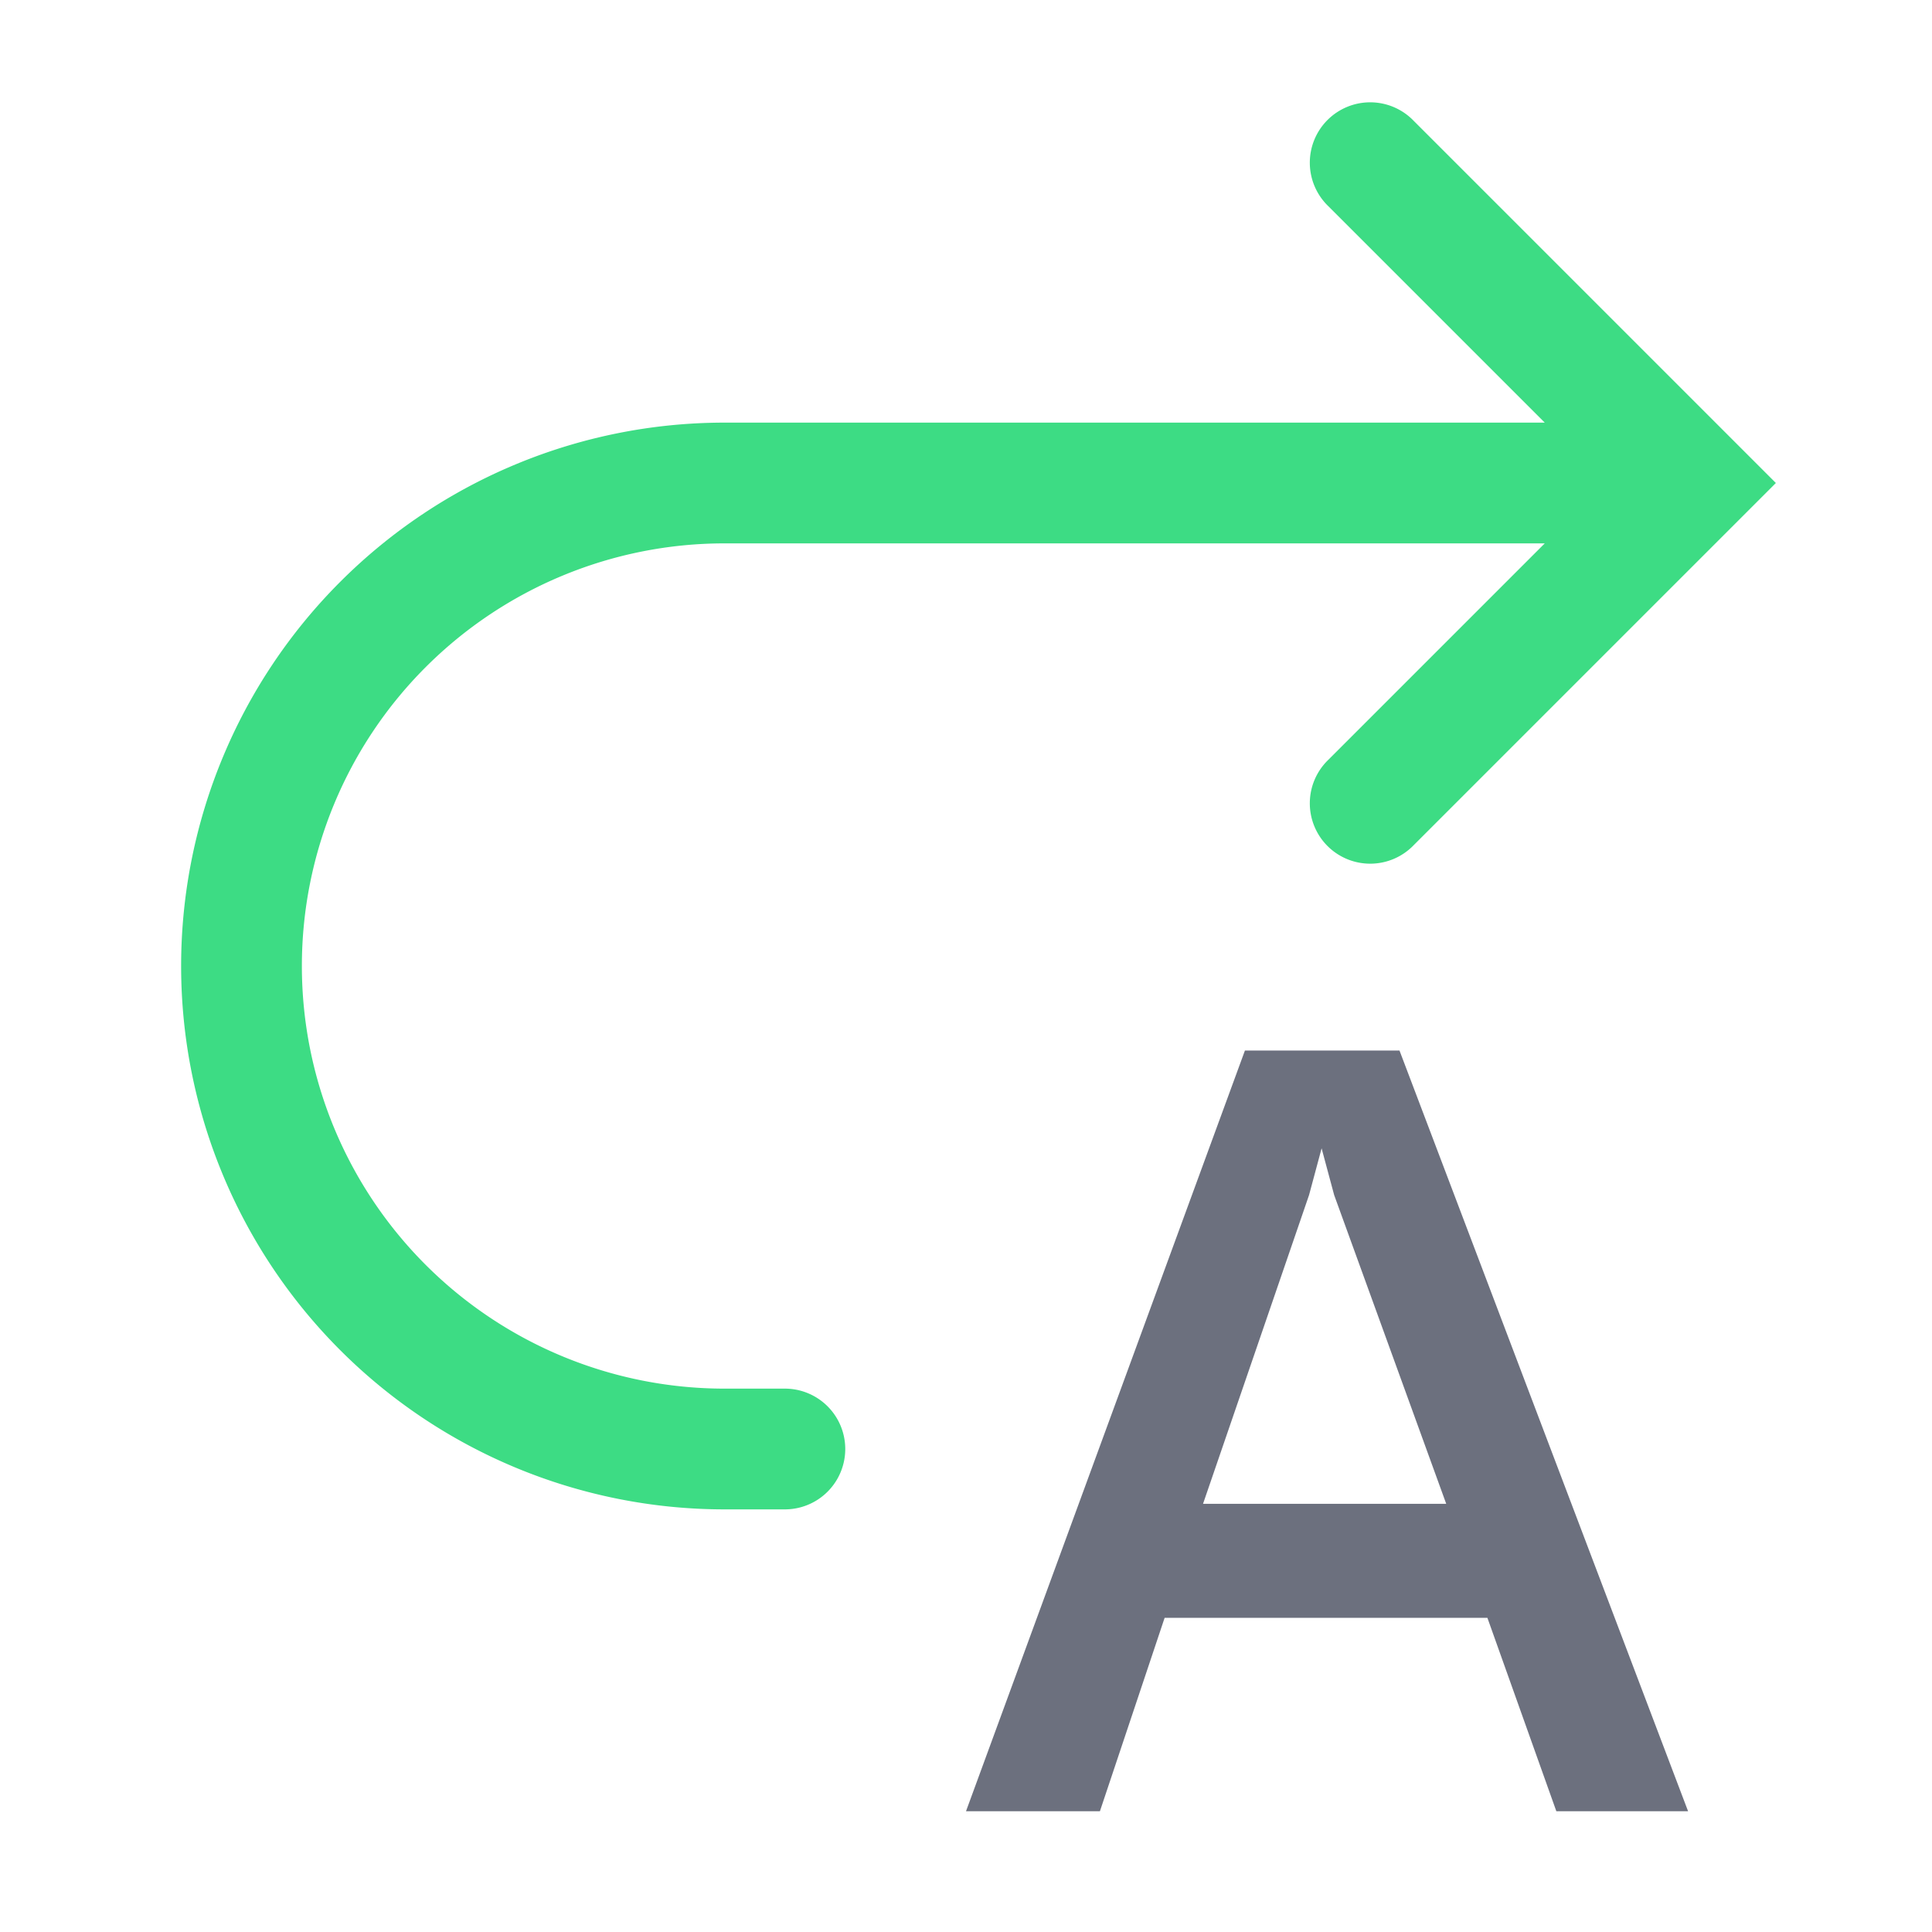 <svg width="16" height="16" viewBox="0 0 16 16" fill="none" xmlns="http://www.w3.org/2000/svg"><g clip-path="url(#clip0_2_609)"><g clip-path="url(#clip1_2_609)"><path d="M8 15l2.31-6.3h1.28l2.39 6.3h-1.091l-.571-1.602H9.645L9.109 15H8zm3.977-2.546l-.928-2.557-.104-.387-.104.387-.878 2.557h2.014z" fill="#6C707E"/><path fill-rule="evenodd" clip-rule="evenodd" d="M12.793 3.5L11 1.707A.5.5 0 1111.707 1l3 3-3 3A.5.5 0 1111 6.293L12.793 4.5H6a3.5 3.5 0 100 7h.5a.5.5 0 010 1H6a4.5 4.5 0 110-9h6.793z" fill="#3DDC84"/></g></g><defs><clipPath id="clip0_2_609"><path fill="#fff" d="M0 0h16v16H0z"/></clipPath><clipPath id="clip1_2_609"><path fill="#fff" d="M0 0h16v16H0z"/></clipPath></defs></svg>